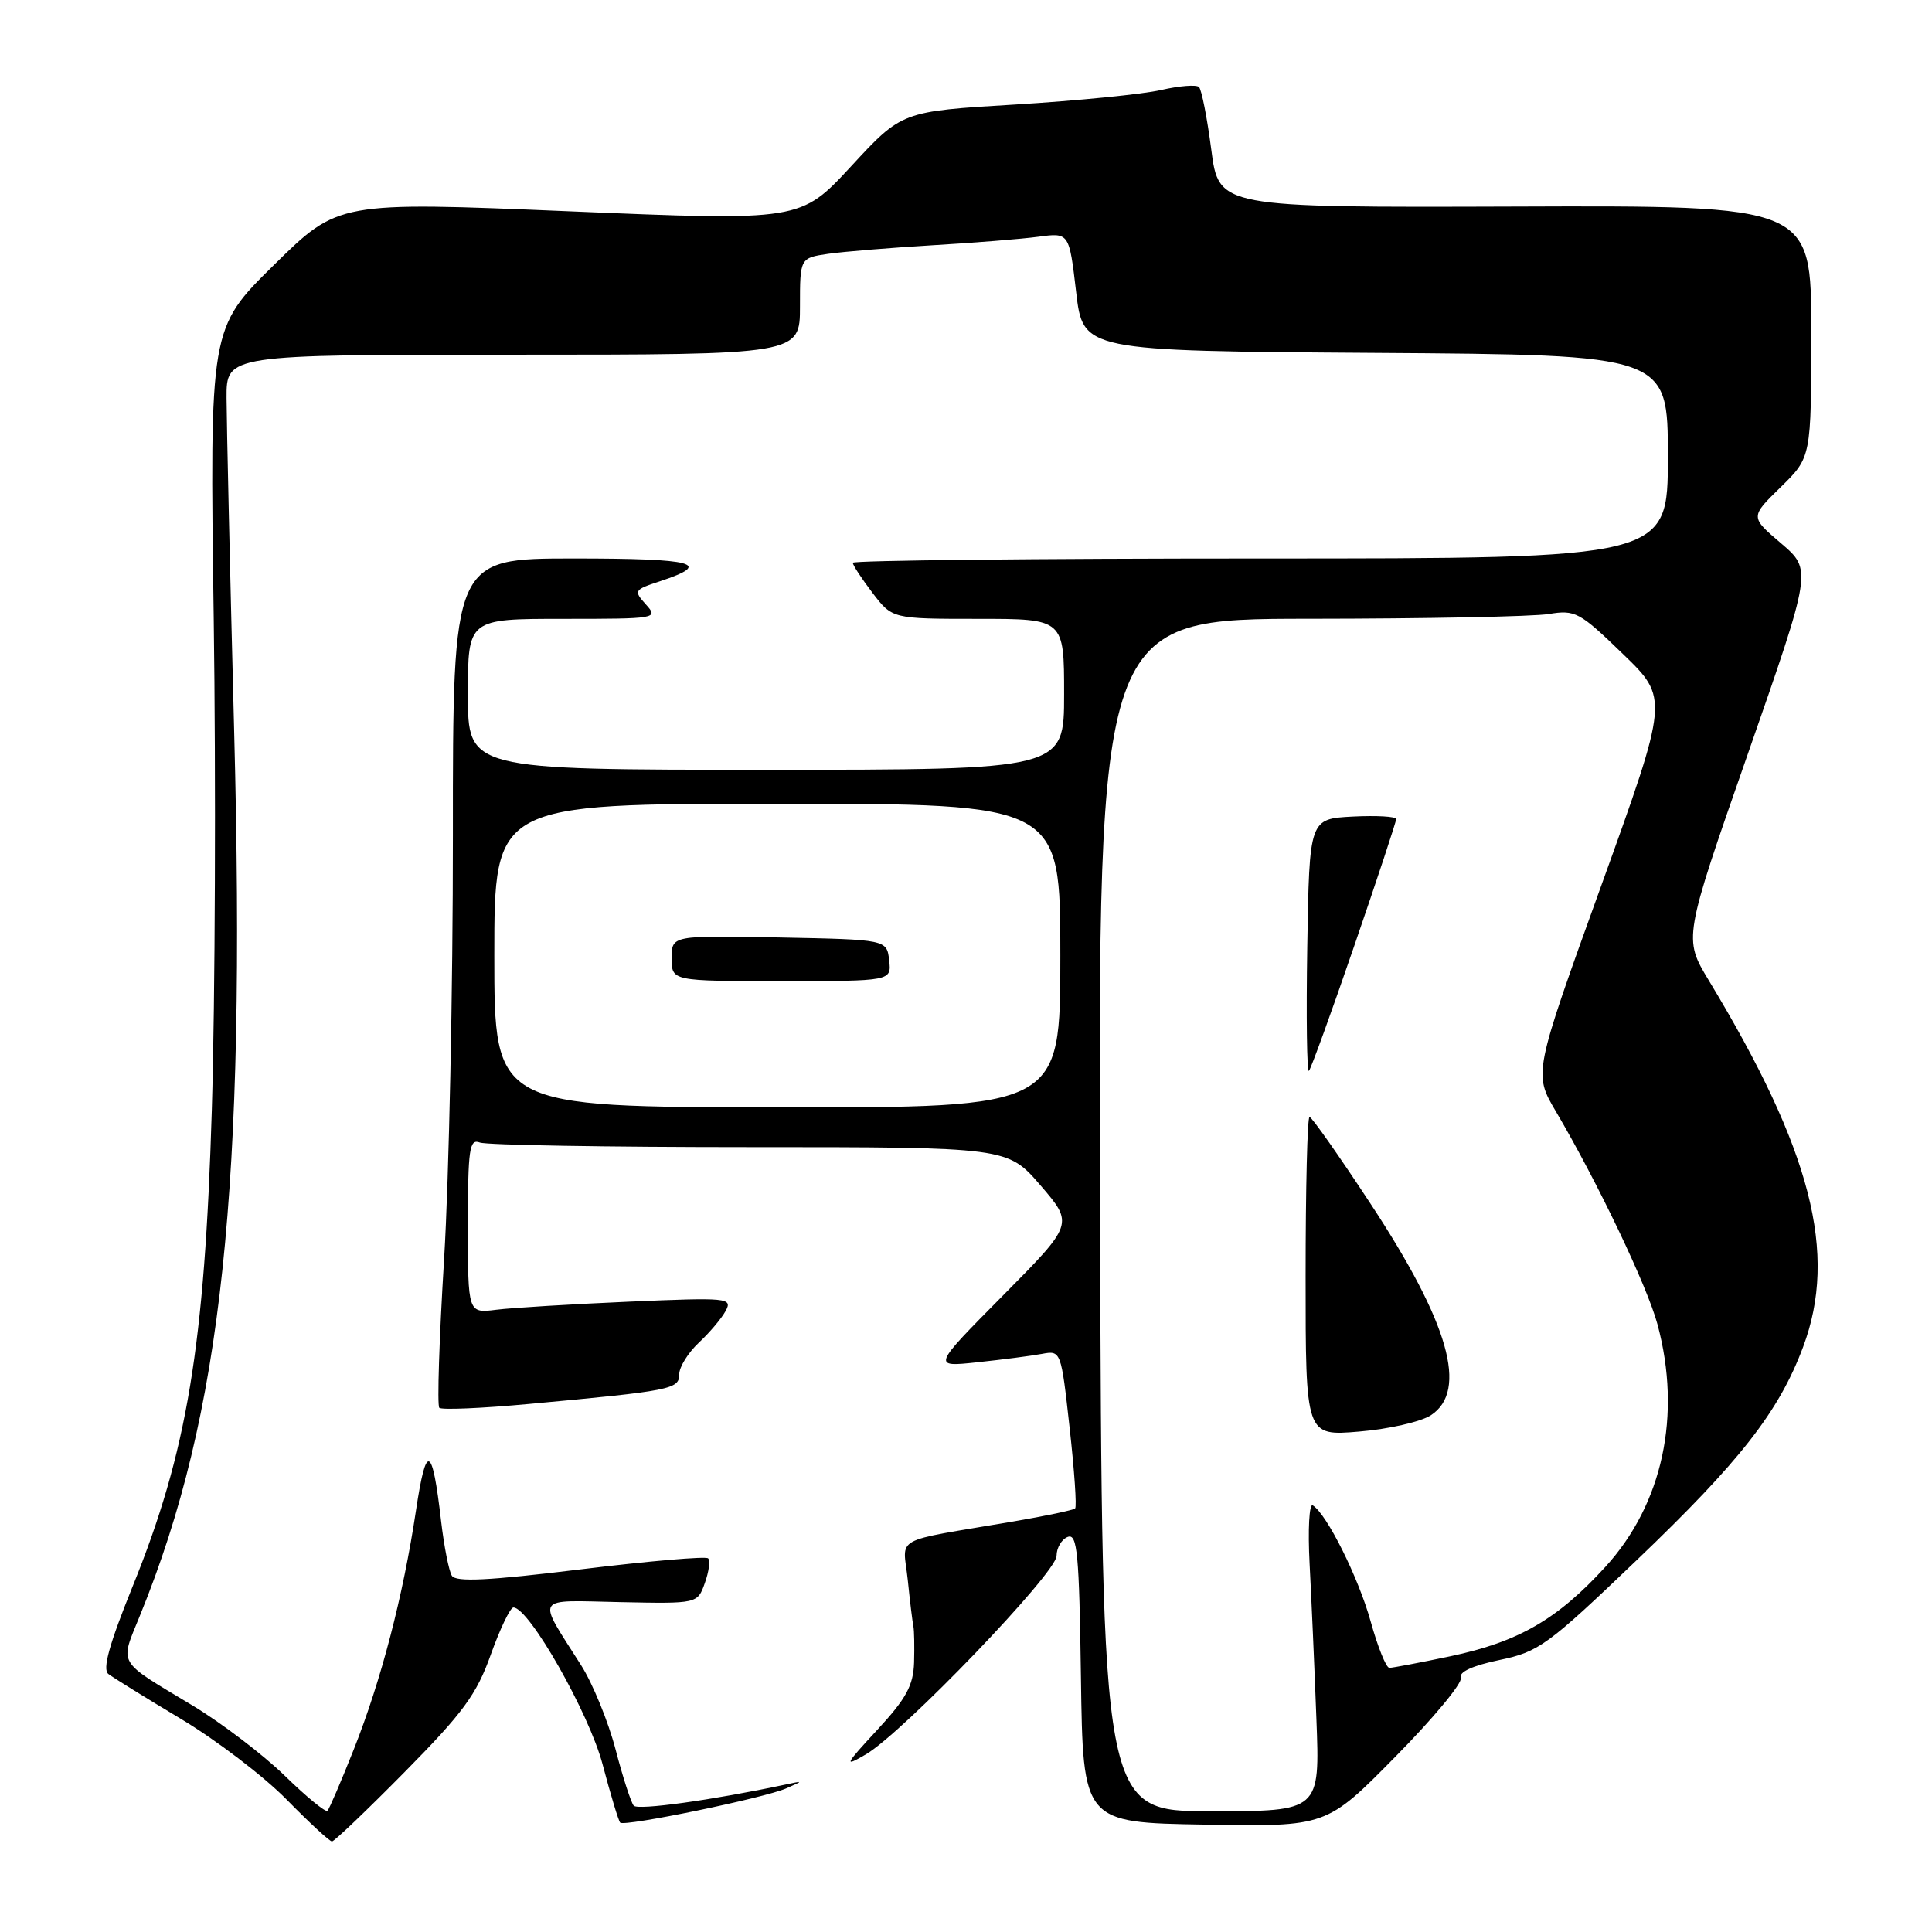<?xml version="1.0" encoding="UTF-8" standalone="no"?>
<!DOCTYPE svg PUBLIC "-//W3C//DTD SVG 1.1//EN" "http://www.w3.org/Graphics/SVG/1.1/DTD/svg11.dtd" >
<svg xmlns="http://www.w3.org/2000/svg" xmlns:xlink="http://www.w3.org/1999/xlink" version="1.1" viewBox="0 0 256 256">
 <g >
 <path fill="currentColor"
d=" M 53.67 234.75 C 61.35 226.97 63.16 224.51 65.03 219.25 C 66.26 215.81 67.61 213.00 68.03 213.00 C 70.10 213.00 78.06 227.01 79.85 233.80 C 80.91 237.82 81.96 241.29 82.18 241.51 C 82.74 242.07 101.29 238.24 104.18 236.97 C 106.49 235.95 106.49 235.95 104.00 236.48 C 94.41 238.52 84.52 239.90 83.97 239.26 C 83.61 238.84 82.52 235.48 81.56 231.79 C 80.59 228.09 78.54 223.09 77.01 220.67 C 71.07 211.30 70.60 212.05 82.19 212.29 C 92.42 212.50 92.42 212.50 93.39 209.77 C 93.93 208.27 94.13 206.79 93.83 206.49 C 93.53 206.19 85.92 206.85 76.93 207.95 C 64.71 209.44 60.41 209.66 59.87 208.79 C 59.48 208.15 58.84 204.90 58.45 201.57 C 57.28 191.42 56.48 191.08 55.12 200.15 C 53.41 211.53 50.51 222.65 46.87 231.83 C 45.20 236.05 43.63 239.70 43.39 239.94 C 43.15 240.18 40.60 238.09 37.73 235.29 C 34.85 232.49 29.35 228.30 25.50 225.98 C 15.35 219.87 15.85 220.73 18.58 213.98 C 29.46 187.22 32.61 157.60 31.03 97.00 C 30.48 75.82 30.03 55.91 30.02 52.75 C 30.00 47.00 30.00 47.00 68.00 47.00 C 106.00 47.00 106.00 47.00 106.00 40.59 C 106.00 34.18 106.00 34.18 109.75 33.63 C 111.81 33.34 118.00 32.83 123.50 32.50 C 129.00 32.18 135.34 31.67 137.59 31.37 C 141.67 30.82 141.67 30.82 142.59 38.66 C 143.50 46.50 143.50 46.50 182.25 46.76 C 221.00 47.02 221.00 47.02 221.00 60.51 C 221.00 74.00 221.00 74.00 167.00 74.00 C 137.30 74.00 113.00 74.26 113.00 74.57 C 113.00 74.88 114.18 76.68 115.62 78.57 C 118.24 82.00 118.24 82.00 129.62 82.00 C 141.00 82.00 141.00 82.00 141.00 92.00 C 141.00 102.00 141.00 102.00 101.50 102.00 C 62.00 102.00 62.00 102.00 62.00 92.00 C 62.00 82.00 62.00 82.00 74.65 82.00 C 87.03 82.00 87.27 81.96 85.59 80.10 C 83.94 78.27 84.01 78.15 87.42 77.03 C 94.59 74.66 92.12 74.00 76.06 74.00 C 60.00 74.00 60.00 74.00 60.01 110.75 C 60.02 130.96 59.49 156.16 58.85 166.75 C 58.20 177.34 57.91 186.24 58.21 186.54 C 58.50 186.84 63.87 186.61 70.12 186.03 C 88.96 184.29 90.00 184.08 90.00 182.11 C 90.00 181.14 91.17 179.26 92.59 177.92 C 94.02 176.59 95.62 174.69 96.16 173.69 C 97.08 171.98 96.43 171.91 83.32 172.48 C 75.72 172.81 67.81 173.29 65.75 173.55 C 62.00 174.02 62.00 174.02 62.00 162.40 C 62.00 152.22 62.20 150.86 63.58 151.39 C 64.45 151.73 80.54 152.00 99.33 152.00 C 133.50 152.00 133.50 152.00 137.89 157.09 C 142.27 162.19 142.27 162.19 132.89 171.67 C 123.50 181.15 123.50 181.15 129.50 180.51 C 132.80 180.16 136.65 179.66 138.05 179.40 C 140.58 178.93 140.60 178.97 141.73 189.20 C 142.36 194.84 142.69 199.65 142.46 199.87 C 142.24 200.10 138.55 200.87 134.28 201.60 C 117.91 204.39 119.66 203.43 120.28 209.32 C 120.57 212.17 120.91 214.95 121.03 215.50 C 121.14 216.05 121.18 218.21 121.12 220.29 C 121.02 223.35 120.07 225.08 116.25 229.21 C 111.90 233.91 111.77 234.19 114.72 232.47 C 119.61 229.63 140.00 208.41 140.00 206.16 C 140.00 205.09 140.67 203.96 141.48 203.65 C 142.75 203.16 143.00 205.82 143.23 222.29 C 143.50 241.50 143.50 241.50 159.63 241.77 C 175.76 242.05 175.76 242.05 184.89 232.78 C 189.92 227.69 193.82 222.98 193.57 222.32 C 193.27 221.55 195.10 220.71 198.68 219.96 C 203.89 218.88 205.06 218.03 216.87 206.73 C 230.60 193.60 235.72 187.04 238.92 178.48 C 243.55 166.10 240.03 152.41 226.43 129.92 C 223.06 124.34 223.06 124.34 231.59 99.92 C 240.11 75.51 240.11 75.51 236.01 72.00 C 231.90 68.50 231.90 68.50 235.95 64.55 C 240.00 60.59 240.00 60.59 240.00 43.91 C 240.00 27.23 240.00 27.23 200.75 27.37 C 161.50 27.50 161.50 27.50 160.50 19.82 C 159.95 15.60 159.22 11.87 158.87 11.53 C 158.53 11.19 156.28 11.37 153.87 11.92 C 151.47 12.48 142.75 13.35 134.50 13.85 C 119.50 14.75 119.50 14.75 112.79 22.02 C 106.08 29.28 106.08 29.28 75.45 28.00 C 44.82 26.72 44.82 26.72 36.30 35.11 C 27.78 43.50 27.78 43.50 28.32 82.00 C 28.62 103.18 28.51 132.43 28.07 147.00 C 27.12 178.42 24.81 192.36 17.57 210.22 C 14.47 217.89 13.55 221.19 14.36 221.81 C 14.99 222.29 19.32 224.98 24.00 227.78 C 28.68 230.58 34.96 235.38 37.97 238.44 C 40.97 241.50 43.68 244.00 43.99 244.00 C 44.29 244.00 48.65 239.84 53.67 234.75 Z  M 145.76 161.00 C 145.50 82.00 145.50 82.00 173.50 81.99 C 188.90 81.98 203.17 81.70 205.22 81.36 C 208.72 80.78 209.30 81.09 215.03 86.64 C 221.13 92.53 221.13 92.53 212.16 117.39 C 203.19 142.24 203.19 142.24 206.18 147.30 C 211.70 156.67 218.28 170.46 219.63 175.50 C 222.86 187.52 220.32 199.30 212.71 207.63 C 206.32 214.61 201.20 217.56 192.15 219.47 C 188.15 220.31 184.52 221.00 184.10 221.00 C 183.67 221.00 182.56 218.23 181.62 214.85 C 180.00 209.02 175.81 200.62 173.95 199.47 C 173.48 199.18 173.29 202.67 173.53 207.22 C 173.77 211.77 174.18 221.01 174.43 227.75 C 174.90 240.00 174.90 240.00 160.46 240.00 C 146.02 240.00 146.02 240.00 145.76 161.00 Z  M 189.60 187.53 C 194.56 184.28 192.01 175.32 181.63 159.54 C 177.46 153.19 173.81 148.00 173.52 148.00 C 173.23 148.00 173.00 157.52 173.00 169.15 C 173.00 190.29 173.00 190.29 180.10 189.69 C 184.00 189.37 188.28 188.39 189.60 187.53 Z  M 179.46 125.29 C 182.51 116.42 185.00 108.88 185.00 108.53 C 185.00 108.19 182.41 108.04 179.25 108.20 C 173.50 108.50 173.50 108.50 173.22 125.44 C 173.07 134.76 173.17 142.16 173.44 141.90 C 173.70 141.63 176.42 134.16 179.46 125.29 Z  M 65.50 126.60 C 65.50 106.50 65.50 106.50 103.00 106.50 C 140.50 106.50 140.50 106.50 140.50 126.64 C 140.50 146.77 140.50 146.77 103.00 146.73 C 65.50 146.69 65.50 146.69 65.50 126.60 Z  M 117.82 127.25 C 117.50 124.50 117.50 124.50 103.25 124.22 C 89.00 123.95 89.00 123.95 89.00 126.97 C 89.00 130.00 89.00 130.00 103.57 130.00 C 118.13 130.00 118.13 130.00 117.82 127.25 Z "/>
</g>
</svg>